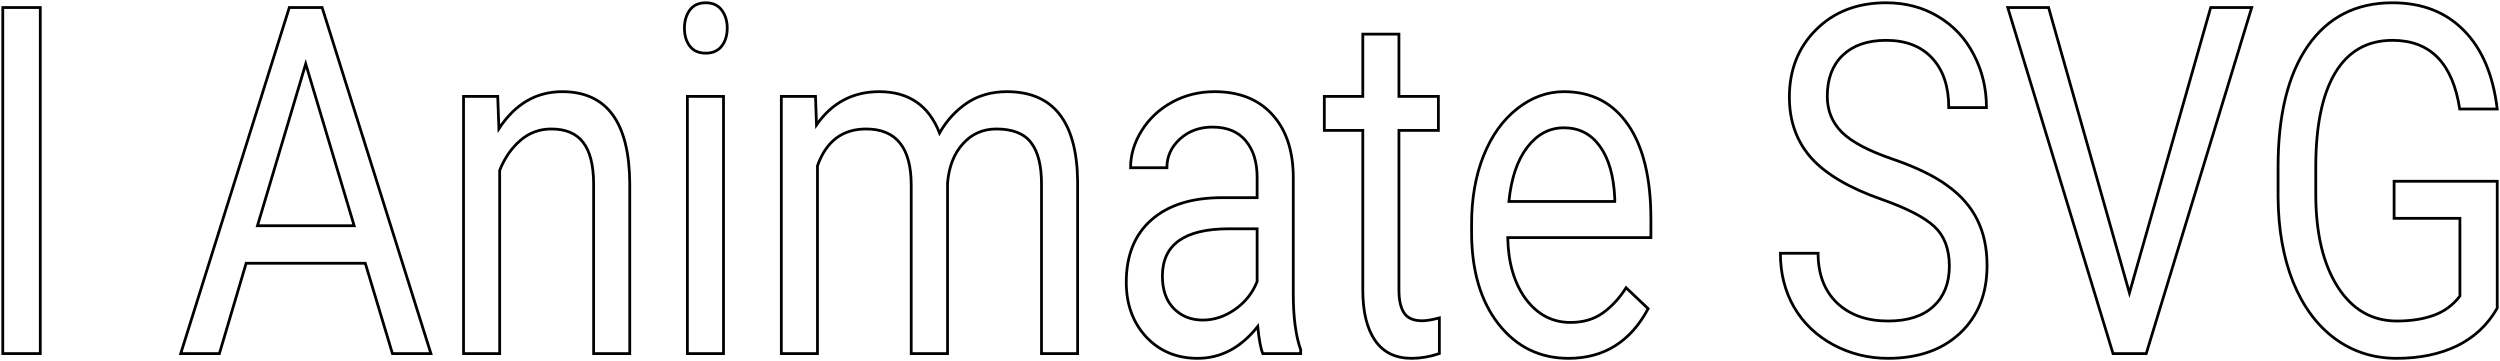 <svg width="900" height="130" viewBox="0 0 900 130" fill="none" xmlns="http://www.w3.org/2000/svg">
<path d="M14.501 127.289H1V2.711H14.501V127.289Z" stroke="black"/>
<path d="M131.506 94.775H88.613L78.98 127.289H65.058L104.153 2.711H115.966L155.132 127.289H141.28L131.506 94.775ZM92.692 81.257H127.498L110.059 22.989L92.692 81.257Z" stroke="black"/>
<path d="M179.18 34.711L179.602 46.348C185.414 37.449 193.008 33 202.384 33C218.463 33 226.572 44.037 226.713 66.112V127.289H213.705V66.027C213.658 59.353 212.392 54.419 209.908 51.225C207.47 48.03 203.649 46.433 198.446 46.433C194.227 46.433 190.524 47.802 187.336 50.54C184.149 53.278 181.664 56.872 179.883 61.321V127.289H166.874V34.711H179.18Z" stroke="black"/>
<path d="M260.464 127.289H247.456V34.711H260.464V127.289ZM246.401 10.155C246.401 7.588 247.034 5.421 248.3 3.652C249.612 1.884 251.534 1 254.066 1C256.597 1 258.519 1.884 259.832 3.652C261.144 5.421 261.8 7.588 261.8 10.155C261.8 12.722 261.144 14.861 259.832 16.572C258.519 18.283 256.597 19.139 254.066 19.139C251.534 19.139 249.612 18.283 248.3 16.572C247.034 14.861 246.401 12.722 246.401 10.155Z" stroke="black"/>
<path d="M293.583 34.711L293.935 44.979C299.513 36.993 307.037 33 316.506 33C327.147 33 334.39 37.963 338.233 47.888C340.765 43.438 344.046 39.845 348.078 37.107C352.156 34.369 356.961 33 362.492 33C379.181 33 387.665 43.752 387.947 65.257V127.289H374.938V66.198C374.938 59.581 373.696 54.647 371.211 51.396C368.727 48.087 364.555 46.433 358.695 46.433C353.867 46.433 349.859 48.201 346.671 51.738C343.484 55.218 341.632 59.923 341.116 65.856V127.289H328.038V66.626C328.038 53.164 322.623 46.433 311.795 46.433C303.263 46.433 297.427 50.854 294.286 59.695V127.289H281.278V34.711H293.583Z" stroke="black"/>
<path d="M454.606 127.289C453.856 125.463 453.246 122.212 452.777 117.535C446.73 125.178 439.511 129 431.12 129C423.62 129 417.456 126.433 412.627 121.299C407.846 116.109 405.455 109.549 405.455 101.62C405.455 91.98 408.455 84.508 414.455 79.203C420.503 73.841 428.987 71.16 439.91 71.16H452.567V63.888C452.567 58.355 451.207 53.963 448.488 50.711C445.769 47.403 441.761 45.749 436.464 45.749C431.823 45.749 427.933 47.175 424.792 50.027C421.651 52.879 420.081 56.33 420.081 60.38H407.002C407.002 55.759 408.338 51.31 411.01 47.032C413.729 42.697 417.385 39.275 421.979 36.765C426.62 34.255 431.706 33 437.238 33C446.004 33 452.871 35.681 457.84 41.043C462.809 46.348 465.387 53.677 465.575 63.032V105.642C465.575 114.141 466.466 120.9 468.247 125.92V127.289H454.606ZM433.019 115.225C437.097 115.225 440.964 113.941 444.621 111.374C448.277 108.807 450.926 105.471 452.567 101.364V82.369H442.371C426.433 82.369 418.463 88.045 418.463 99.396C418.463 104.358 419.823 108.237 422.542 111.032C425.261 113.827 428.753 115.225 433.019 115.225Z" stroke="black"/>
<path d="M503.616 12.294V34.711H517.819V46.947H503.616V104.358C503.616 108.066 504.248 110.861 505.514 112.743C506.78 114.569 508.936 115.481 511.983 115.481C513.483 115.481 515.546 115.139 518.171 114.455V127.289C514.749 128.43 511.421 129 508.186 129C502.373 129 497.99 126.861 495.037 122.583C492.084 118.305 490.607 112.23 490.607 104.358V46.947H476.755V34.711H490.607V12.294H503.616Z" stroke="black"/>
<path d="M564.65 129C554.337 129 545.946 124.893 539.477 116.679C533.008 108.408 529.773 97.371 529.773 83.567V80.658C529.773 71.474 531.203 63.289 534.062 56.102C536.969 48.857 541 43.21 546.157 39.16C551.36 35.053 556.985 33 563.032 33C572.923 33 580.611 36.964 586.096 44.893C591.58 52.822 594.323 64.173 594.323 78.947V85.535H542.781C542.969 94.661 545.149 102.048 549.321 107.695C553.54 113.285 558.884 116.08 565.353 116.08C569.947 116.08 573.837 114.939 577.025 112.658C580.213 110.376 583.002 107.353 585.393 103.588L593.338 111.118C586.963 123.039 577.4 129 564.65 129ZM563.032 46.005C557.782 46.005 553.376 48.344 549.813 53.021C546.25 57.642 544.047 64.144 543.203 72.529H581.314V71.332C580.939 63.289 579.158 57.071 575.97 52.679C572.783 48.23 568.47 46.005 563.032 46.005Z" stroke="black"/>
<path d="M677.365 71.759C665.787 67.709 657.349 62.747 652.052 56.872C646.802 50.939 644.176 43.638 644.176 34.968C644.176 25.157 647.387 17.057 653.81 10.668C660.279 4.223 668.67 1 678.983 1C686.014 1 692.272 2.654 697.757 5.963C703.288 9.271 707.554 13.834 710.554 19.652C713.601 25.471 715.125 31.831 715.125 38.733H701.554C701.554 31.203 699.585 25.299 695.647 21.021C691.71 16.686 686.155 14.519 678.983 14.519C672.326 14.519 667.123 16.316 663.373 19.909C659.669 23.446 657.818 28.38 657.818 34.711C657.818 39.788 659.576 44.094 663.091 47.631C666.654 51.111 672.678 54.305 681.162 57.214C689.694 60.123 696.351 63.346 701.132 66.882C705.96 70.362 709.523 74.44 711.82 79.118C714.164 83.795 715.336 89.299 715.336 95.631C715.336 105.727 712.101 113.827 705.632 119.93C699.163 125.977 690.514 129 679.686 129C672.654 129 666.091 127.374 659.997 124.123C653.903 120.815 649.192 116.308 645.864 110.604C642.583 104.9 640.942 98.426 640.942 91.182H654.513C654.513 98.711 656.786 104.672 661.333 109.064C665.927 113.399 672.045 115.567 679.686 115.567C686.811 115.567 692.272 113.799 696.069 110.262C699.866 106.725 701.765 101.906 701.765 95.802C701.765 89.699 700.007 84.993 696.491 81.684C692.975 78.319 686.6 75.011 677.365 71.759Z" stroke="black"/>
<path d="M766.596 105.471L795.847 2.711H810.613L772.643 127.289H760.689L722.789 2.711H737.485L766.596 105.471Z" stroke="black"/>
<path d="M899 110.947C895.531 116.993 890.679 121.528 884.445 124.551C878.257 127.517 871.038 129 862.787 129C854.443 129 847.037 126.633 840.568 121.898C834.099 117.107 829.083 110.319 825.52 101.535C822.004 92.75 820.2 82.569 820.106 70.989V60.123C820.106 41.356 823.692 26.811 830.864 16.487C838.083 6.162 848.209 1 861.241 1C871.929 1 880.53 4.337 887.046 11.011C893.562 17.628 897.547 27.039 899 39.246H885.499C882.968 22.761 874.905 14.519 861.311 14.519C852.264 14.519 845.396 18.398 840.708 26.155C836.068 33.856 833.724 45.036 833.677 59.695V69.877C833.677 83.852 836.302 94.975 841.552 103.246C846.802 111.46 853.904 115.567 862.858 115.567C867.921 115.567 872.35 114.882 876.147 113.513C879.944 112.144 883.085 109.834 885.57 106.583V78.604H861.873V65.257H899V110.947Z" stroke="black"/>
</svg>
